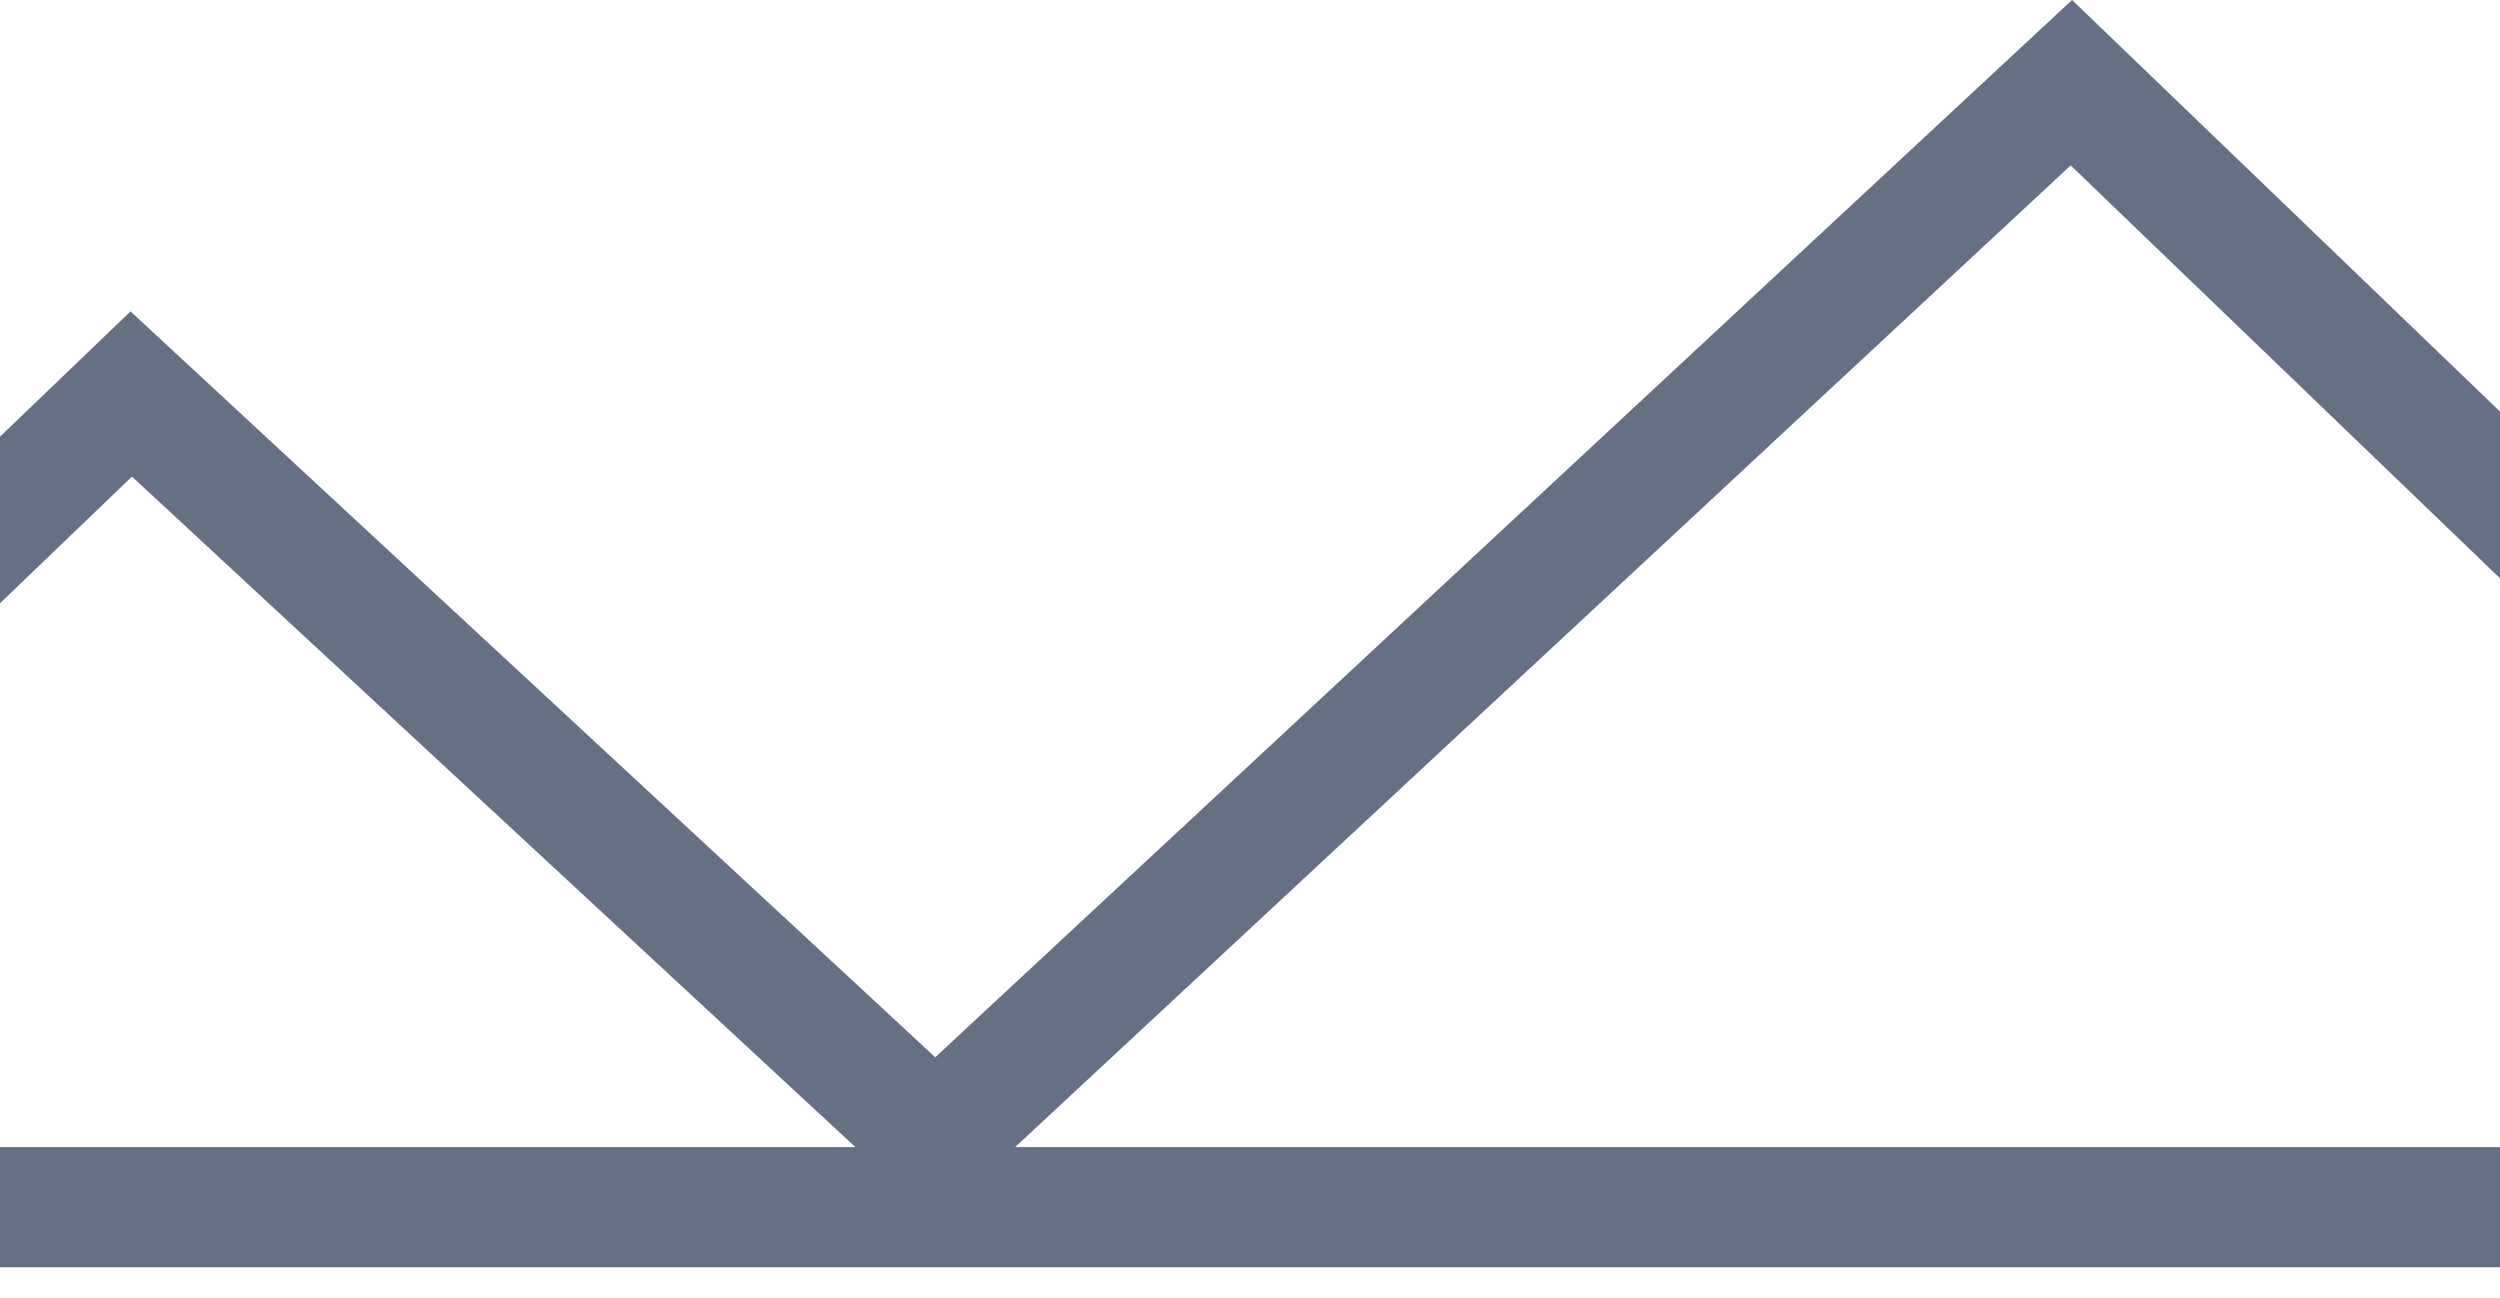 <svg width="52" height="27" viewBox="0 0 52 27" fill="none" xmlns="http://www.w3.org/2000/svg">
<path d="M18.604 22.908L19.455 23.697L20.305 22.906L43.084 1.72L67.405 25.109H-14.893L2.73 8.195L18.604 22.908Z" stroke="#667085" stroke-width="2.5"/>
</svg>
